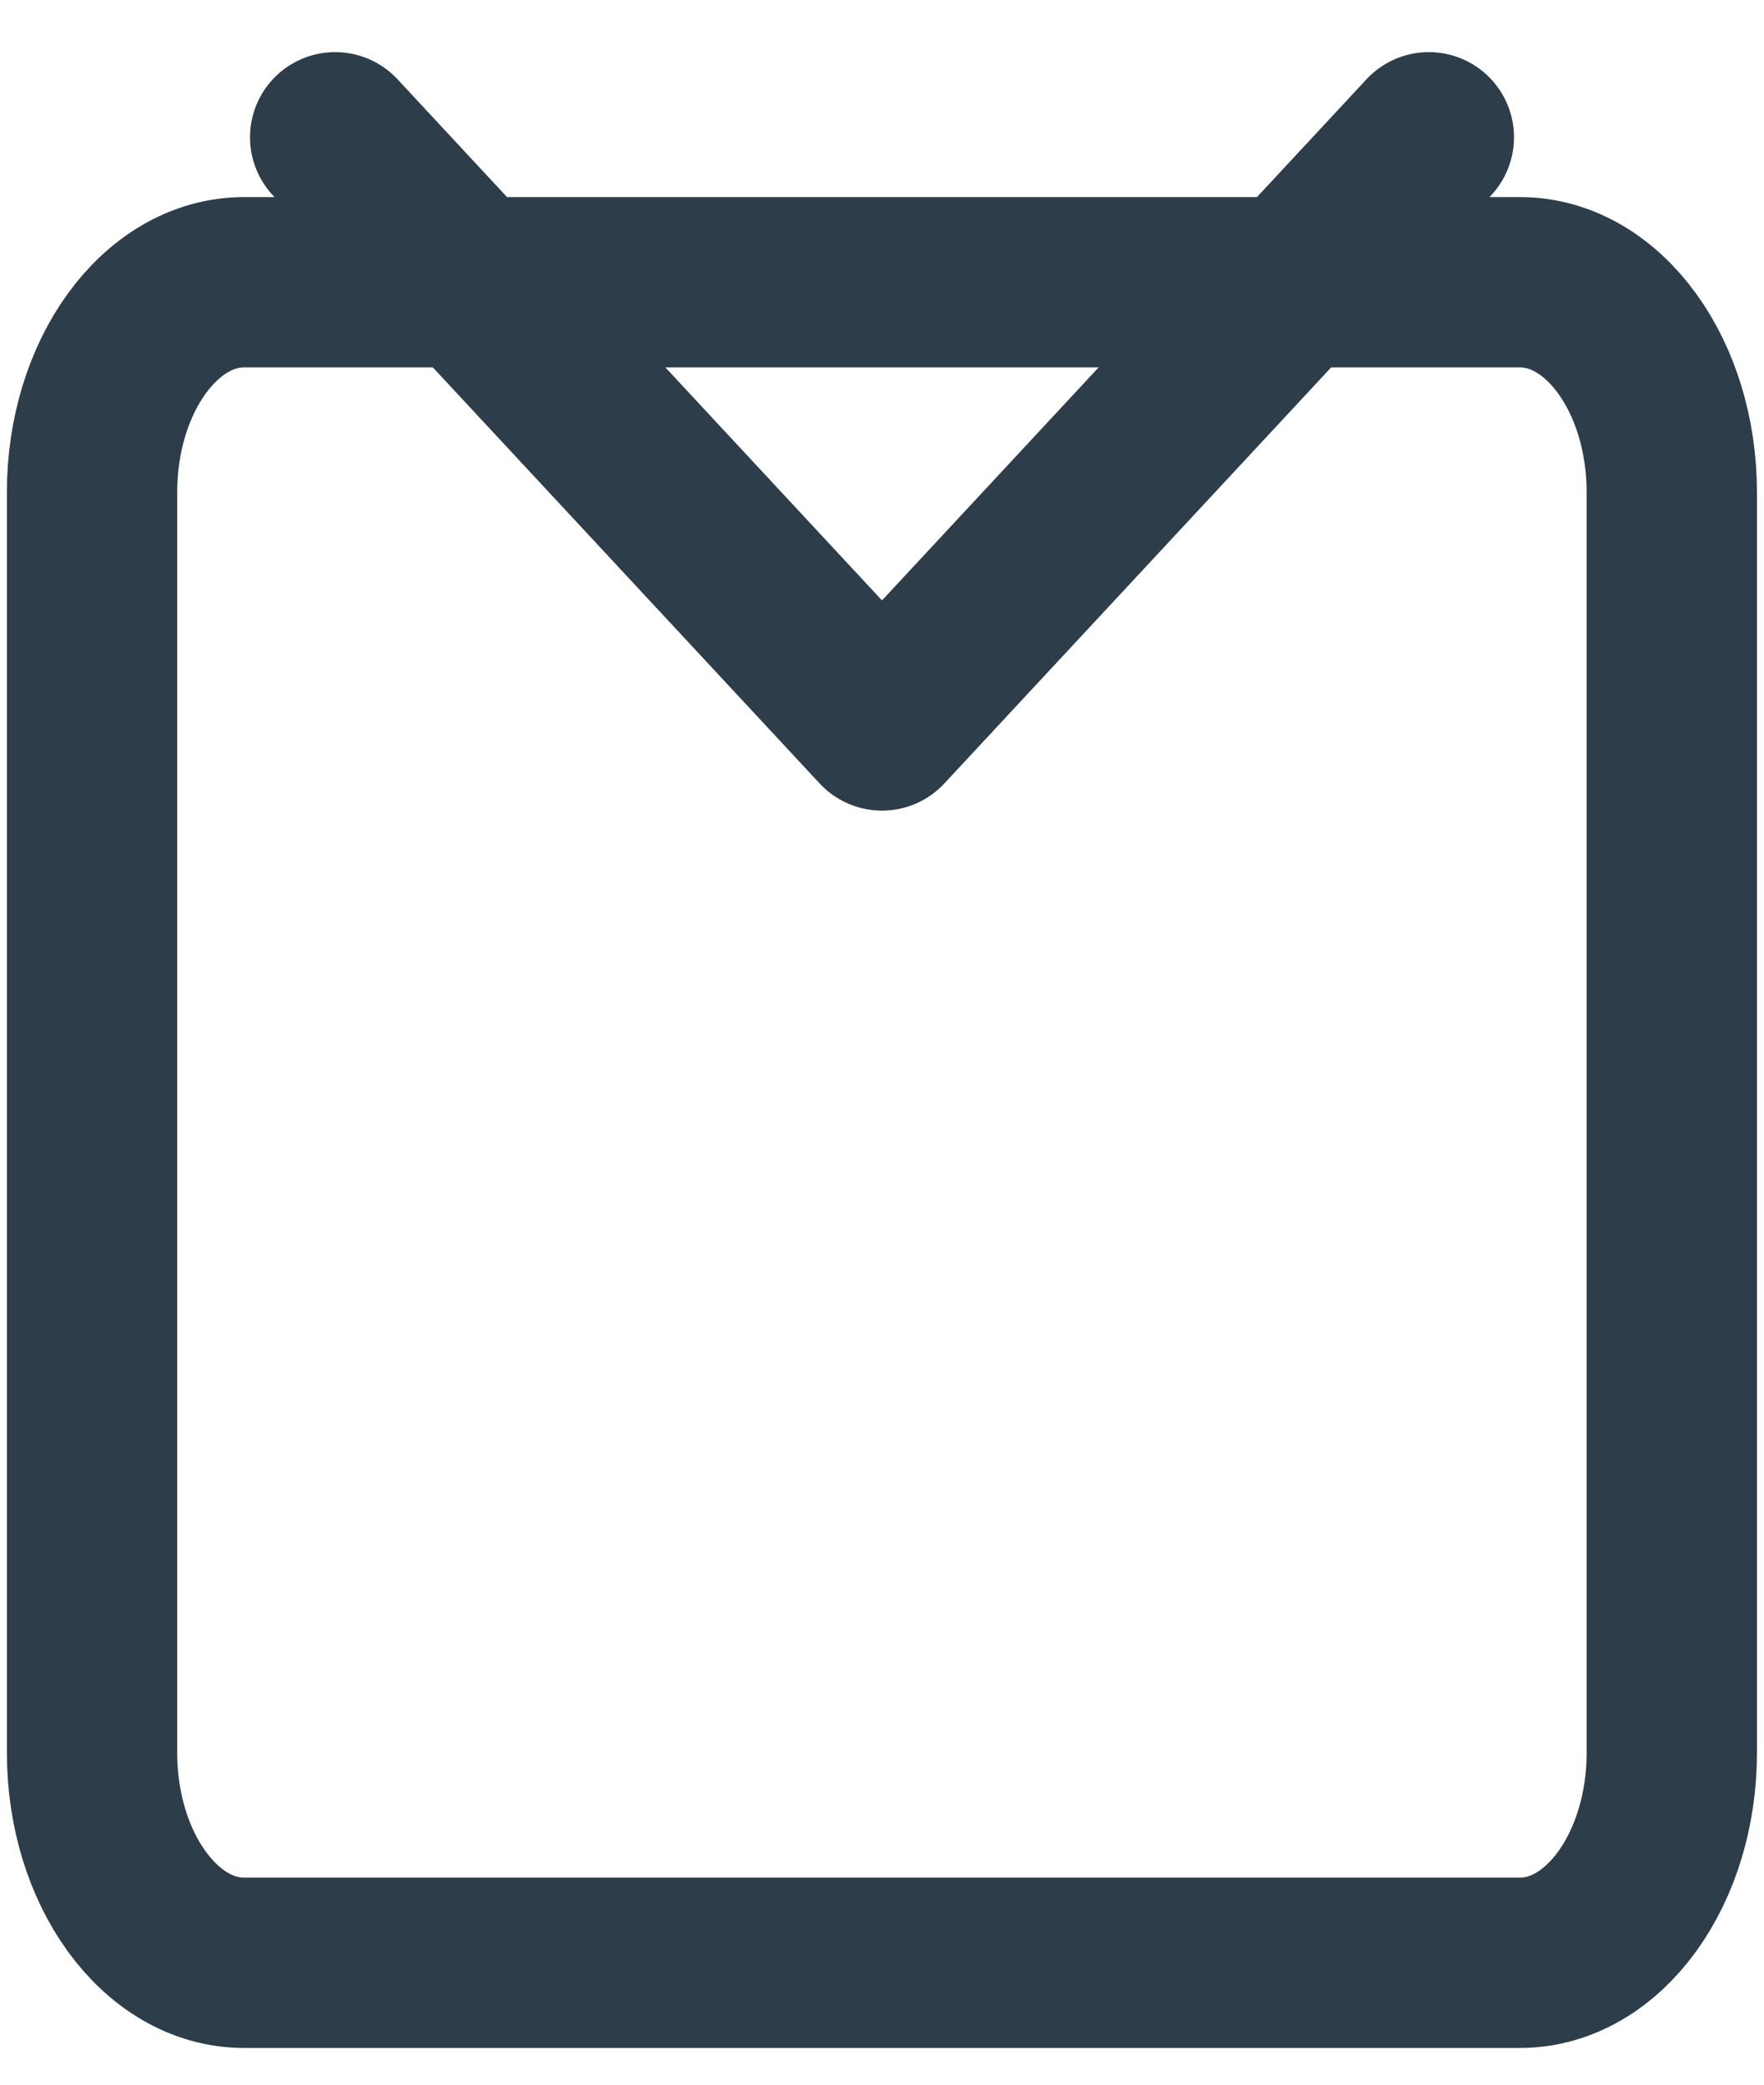<svg width="11" height="13" viewBox="0 0 11 13" fill="none" xmlns="http://www.w3.org/2000/svg">
<path d="M9.478 1.76H1.522C0.999 1.76 0.574 2.347 0.574 3.07V10.93C0.574 11.653 0.999 12.24 1.522 12.24H9.478C10.001 12.24 10.425 11.653 10.425 10.93V3.07C10.425 2.347 10.001 1.76 9.478 1.76Z" stroke="#2D3D49" stroke-width="1.062" stroke-linecap="round" stroke-linejoin="round"/>
<path d="M2.09 0.856L5.5 4.524L8.91 0.856" stroke="#2D3D49" stroke-width="1.062" stroke-linecap="round" stroke-linejoin="round"/>
</svg>
